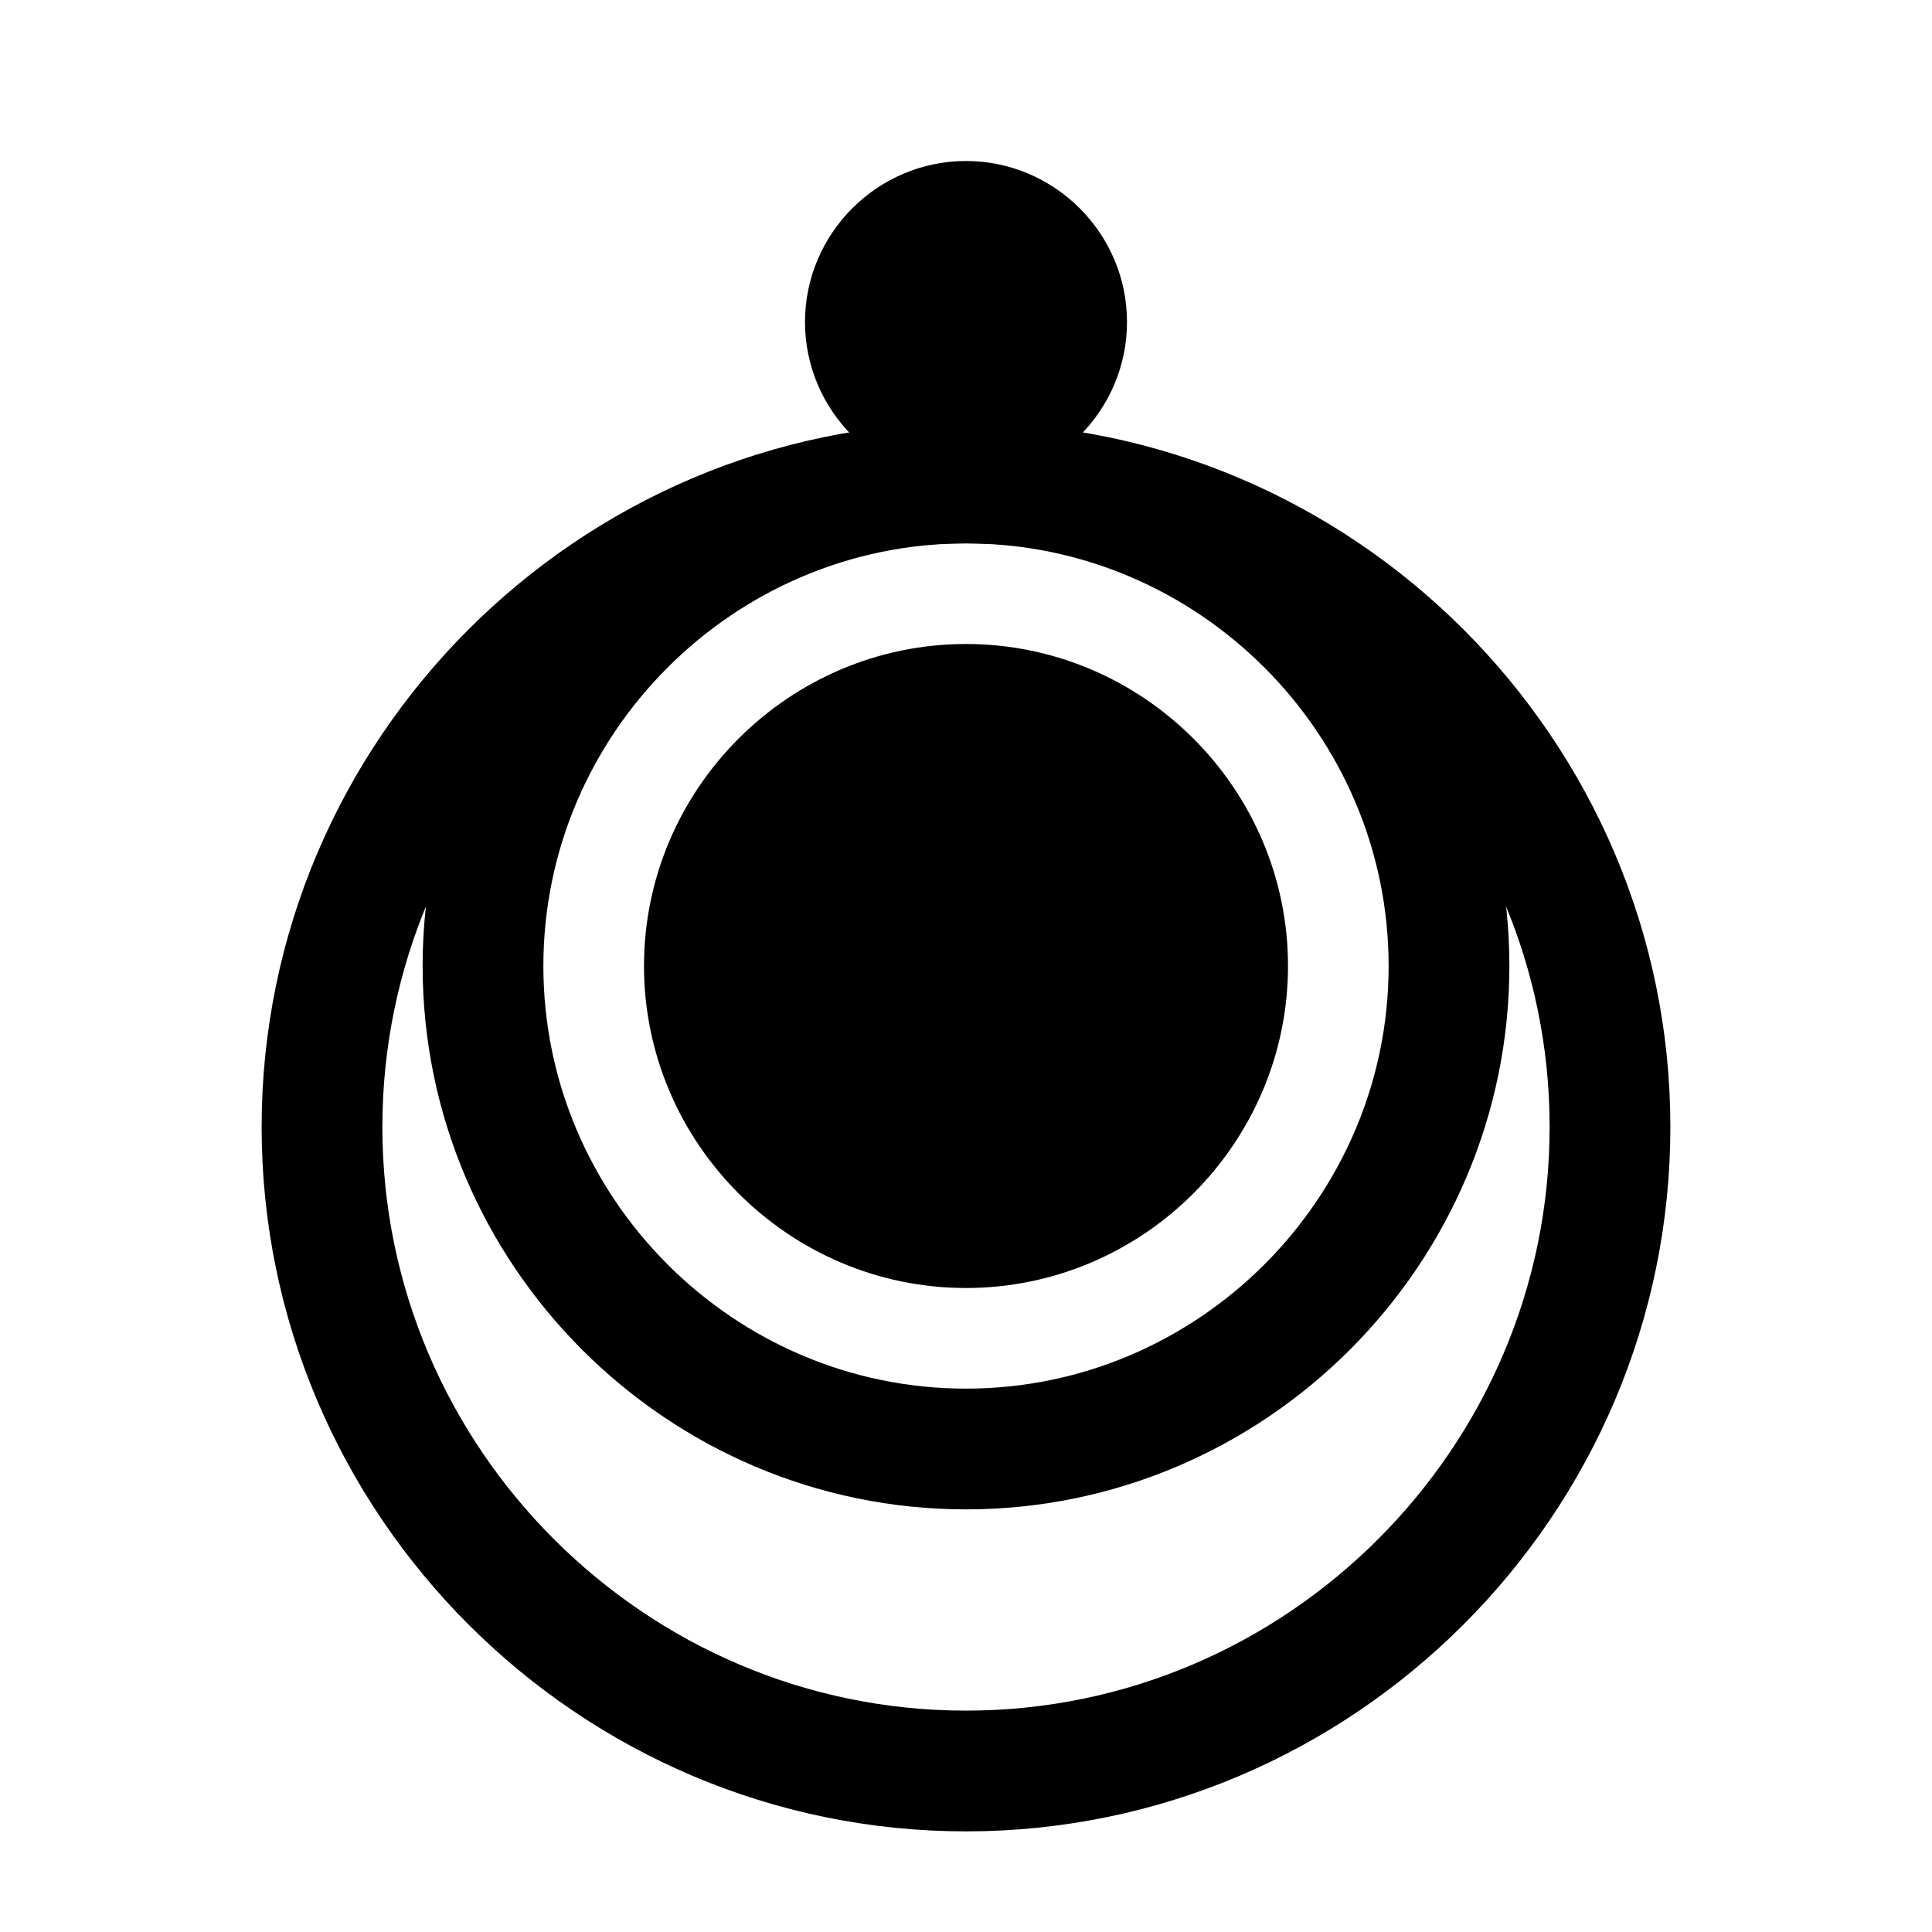 <svg width="24" height="24" viewBox="0 0 24 24" fill="none" xmlns="http://www.w3.org/2000/svg">
  <path d="M12 2C13.1 2 14 2.9 14 4C14 5.1 13.1 6 12 6C10.9 6 10 5.1 10 4C10 2.9 10.9 2 12 2Z" fill="currentColor"/>
  <path d="M12 8C14.2 8 16 9.8 16 12C16 14.2 14.2 16 12 16C9.8 16 8 14.2 8 12C8 9.8 9.8 8 12 8Z" fill="currentColor"/>
  <path d="M12 18C15.3 18 18 15.3 18 12C18 8.7 15.3 6 12 6C8.7 6 6 8.7 6 12C6 15.3 8.7 18 12 18Z" stroke="currentColor" stroke-width="1.5" fill="none"/>
  <path d="M12 22C16.4 22 20 18.4 20 14C20 9.6 16.4 6 12 6C7.6 6 4 9.6 4 14C4 18.4 7.6 22 12 22Z" stroke="currentColor" stroke-width="1.5" fill="none"/>
</svg>